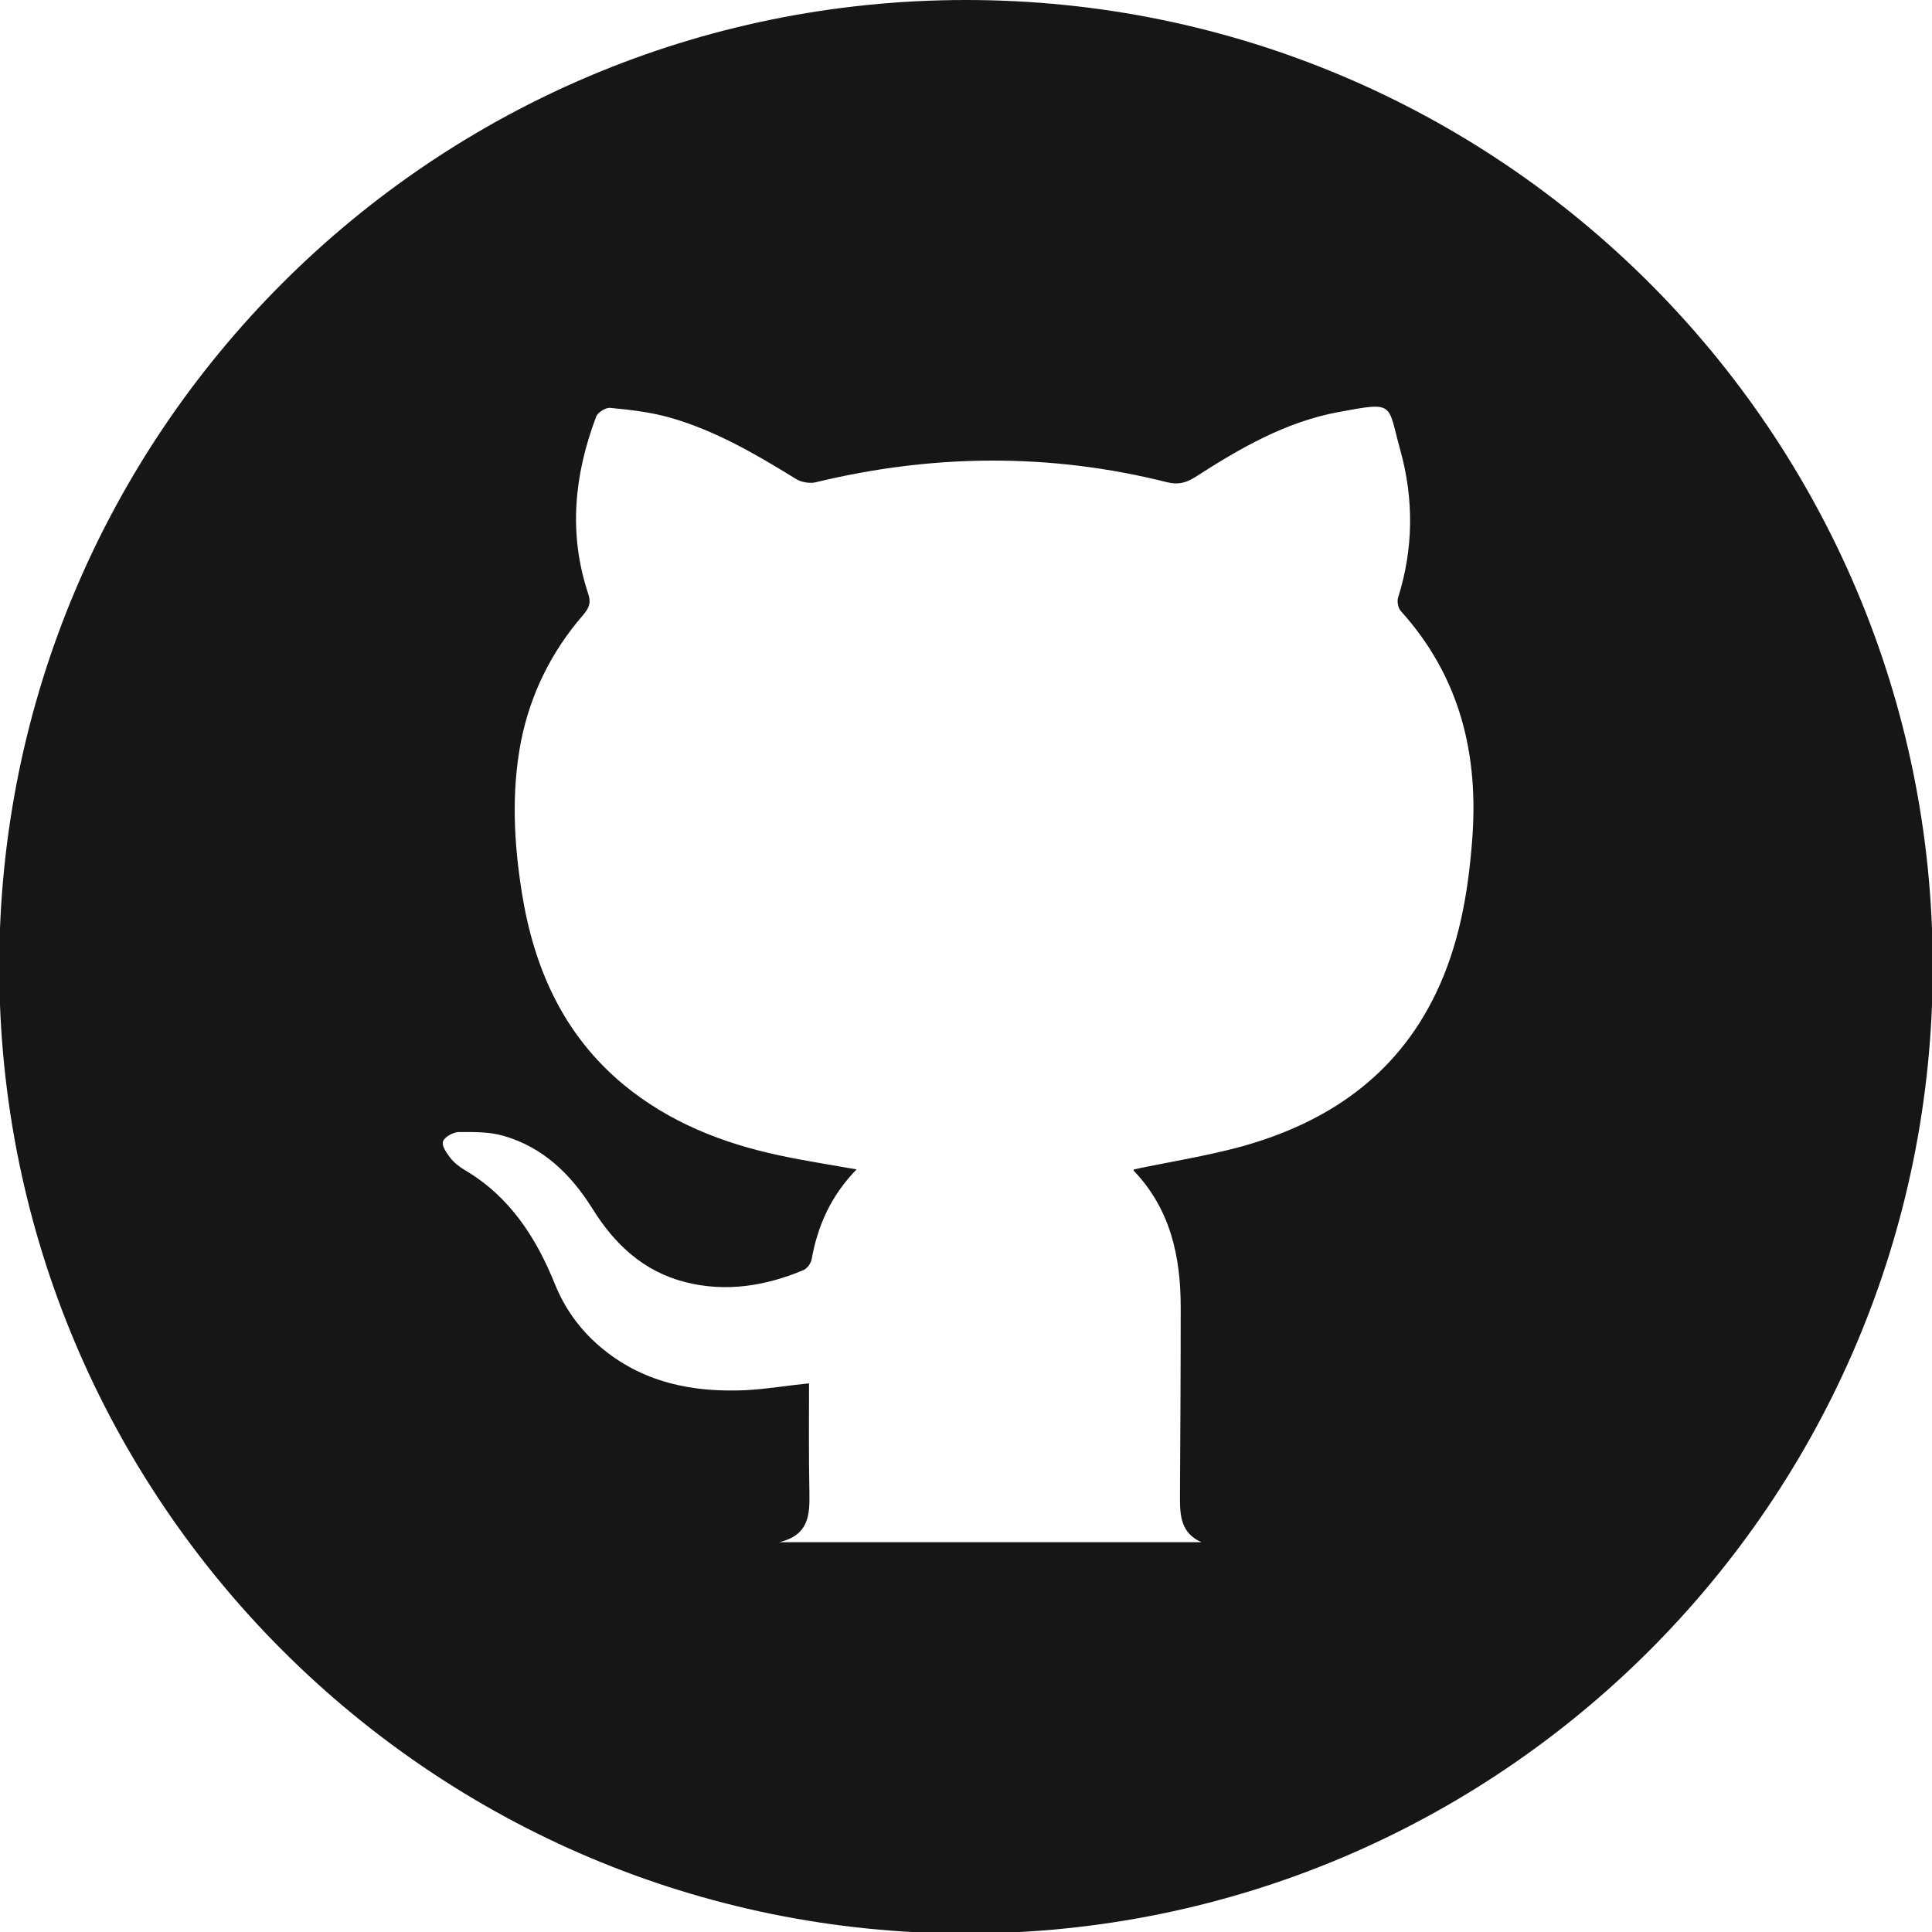 <?xml version="1.0" encoding="utf-8"?>
<!-- Generator: Adobe Illustrator 22.0.1, SVG Export Plug-In . SVG Version: 6.00 Build 0)  -->
<svg version="1.1" id="Layer_1" xmlns="http://www.w3.org/2000/svg" xmlns:xlink="http://www.w3.org/1999/xlink" x="0px" y="0px"
	 viewBox="0 0 512 512" style="enable-background:new 0 0 512 512;" xml:space="preserve">
<path fill="#161616" class="st0" d="M256,0C114.5,0-0.2,114.7-0.2,256.2c0,141.5,114.7,256.2,256.2,256.2s256.2-114.7,256.2-256.2
	C512.2,114.7,397.5,0,256,0z M390.1,223.2c-1.1,13.9-3.5,27.4-9.6,40.1c-10.6,22-28.9,34.3-51.7,40.6c-9.3,2.5-18.8,4-28.3,6
	c0-0.1-0.1,0.3,0,0.4c9.7,10.2,12.4,22.7,12.4,36.2c0,16.8-0.1,33.6-0.2,50.4c0,4.9,0.3,9.4,5.7,11.8c-37,0-73.9,0-111.9,0
	c8-1.9,8.1-7.4,8-13.3c-0.2-9.5-0.1-19.1-0.1-28.8c-5.9,0.6-11.2,1.5-16.5,1.8c-14.4,0.7-27.8-2-39.1-11.7
	c-5.2-4.5-9.1-9.9-11.7-16.3c-5-12.4-12-23.3-23.9-30.3c-1.5-0.9-2.9-2-3.9-3.3c-1-1.3-2.3-3.2-1.9-4.3c0.4-1.2,2.6-2.4,4.1-2.5
	c4,0,8.1-0.1,11.9,1c10.5,3,17.9,10.2,23.6,19.3c5.9,9.5,13.6,16.7,24.7,19.5c10.7,2.7,21.2,1,31.2-3.2c1-0.4,2-1.8,2.2-2.9
	c1.6-8.9,5.1-16.8,11.9-23.8c-7.3-1.3-13.9-2.3-20.4-3.7c-15.1-3.2-29.3-8.8-41.4-18.8c-15.9-13.2-23.7-30.8-26.9-50.8
	c-2.1-13.2-2.8-26.5-0.3-39.8c2.5-12.8,8.1-24.1,16.6-33.9c1.6-1.9,2.1-3.3,1.2-5.8c-5.2-15.8-3.6-31.4,2.2-46.7
	c0.4-1.1,2.6-2.5,3.8-2.3c5.2,0.5,10.5,1.1,15.5,2.5c12.1,3.4,22.9,9.7,33.6,16.3c1.4,0.9,3.7,1.3,5.3,0.9c31-7.5,62.1-7.8,93.1,0
	c2.9,0.7,5,0.2,7.5-1.4c11.8-7.6,23.9-14.6,37.9-17.2c15.2-2.8,12.9-2.4,16.4,10.1c3.6,13,3.5,26.1-0.6,39.1c-0.3,1,0,2.7,0.7,3.5
	C387,179.4,392,200.1,390.1,223.2z"/>
</svg>
